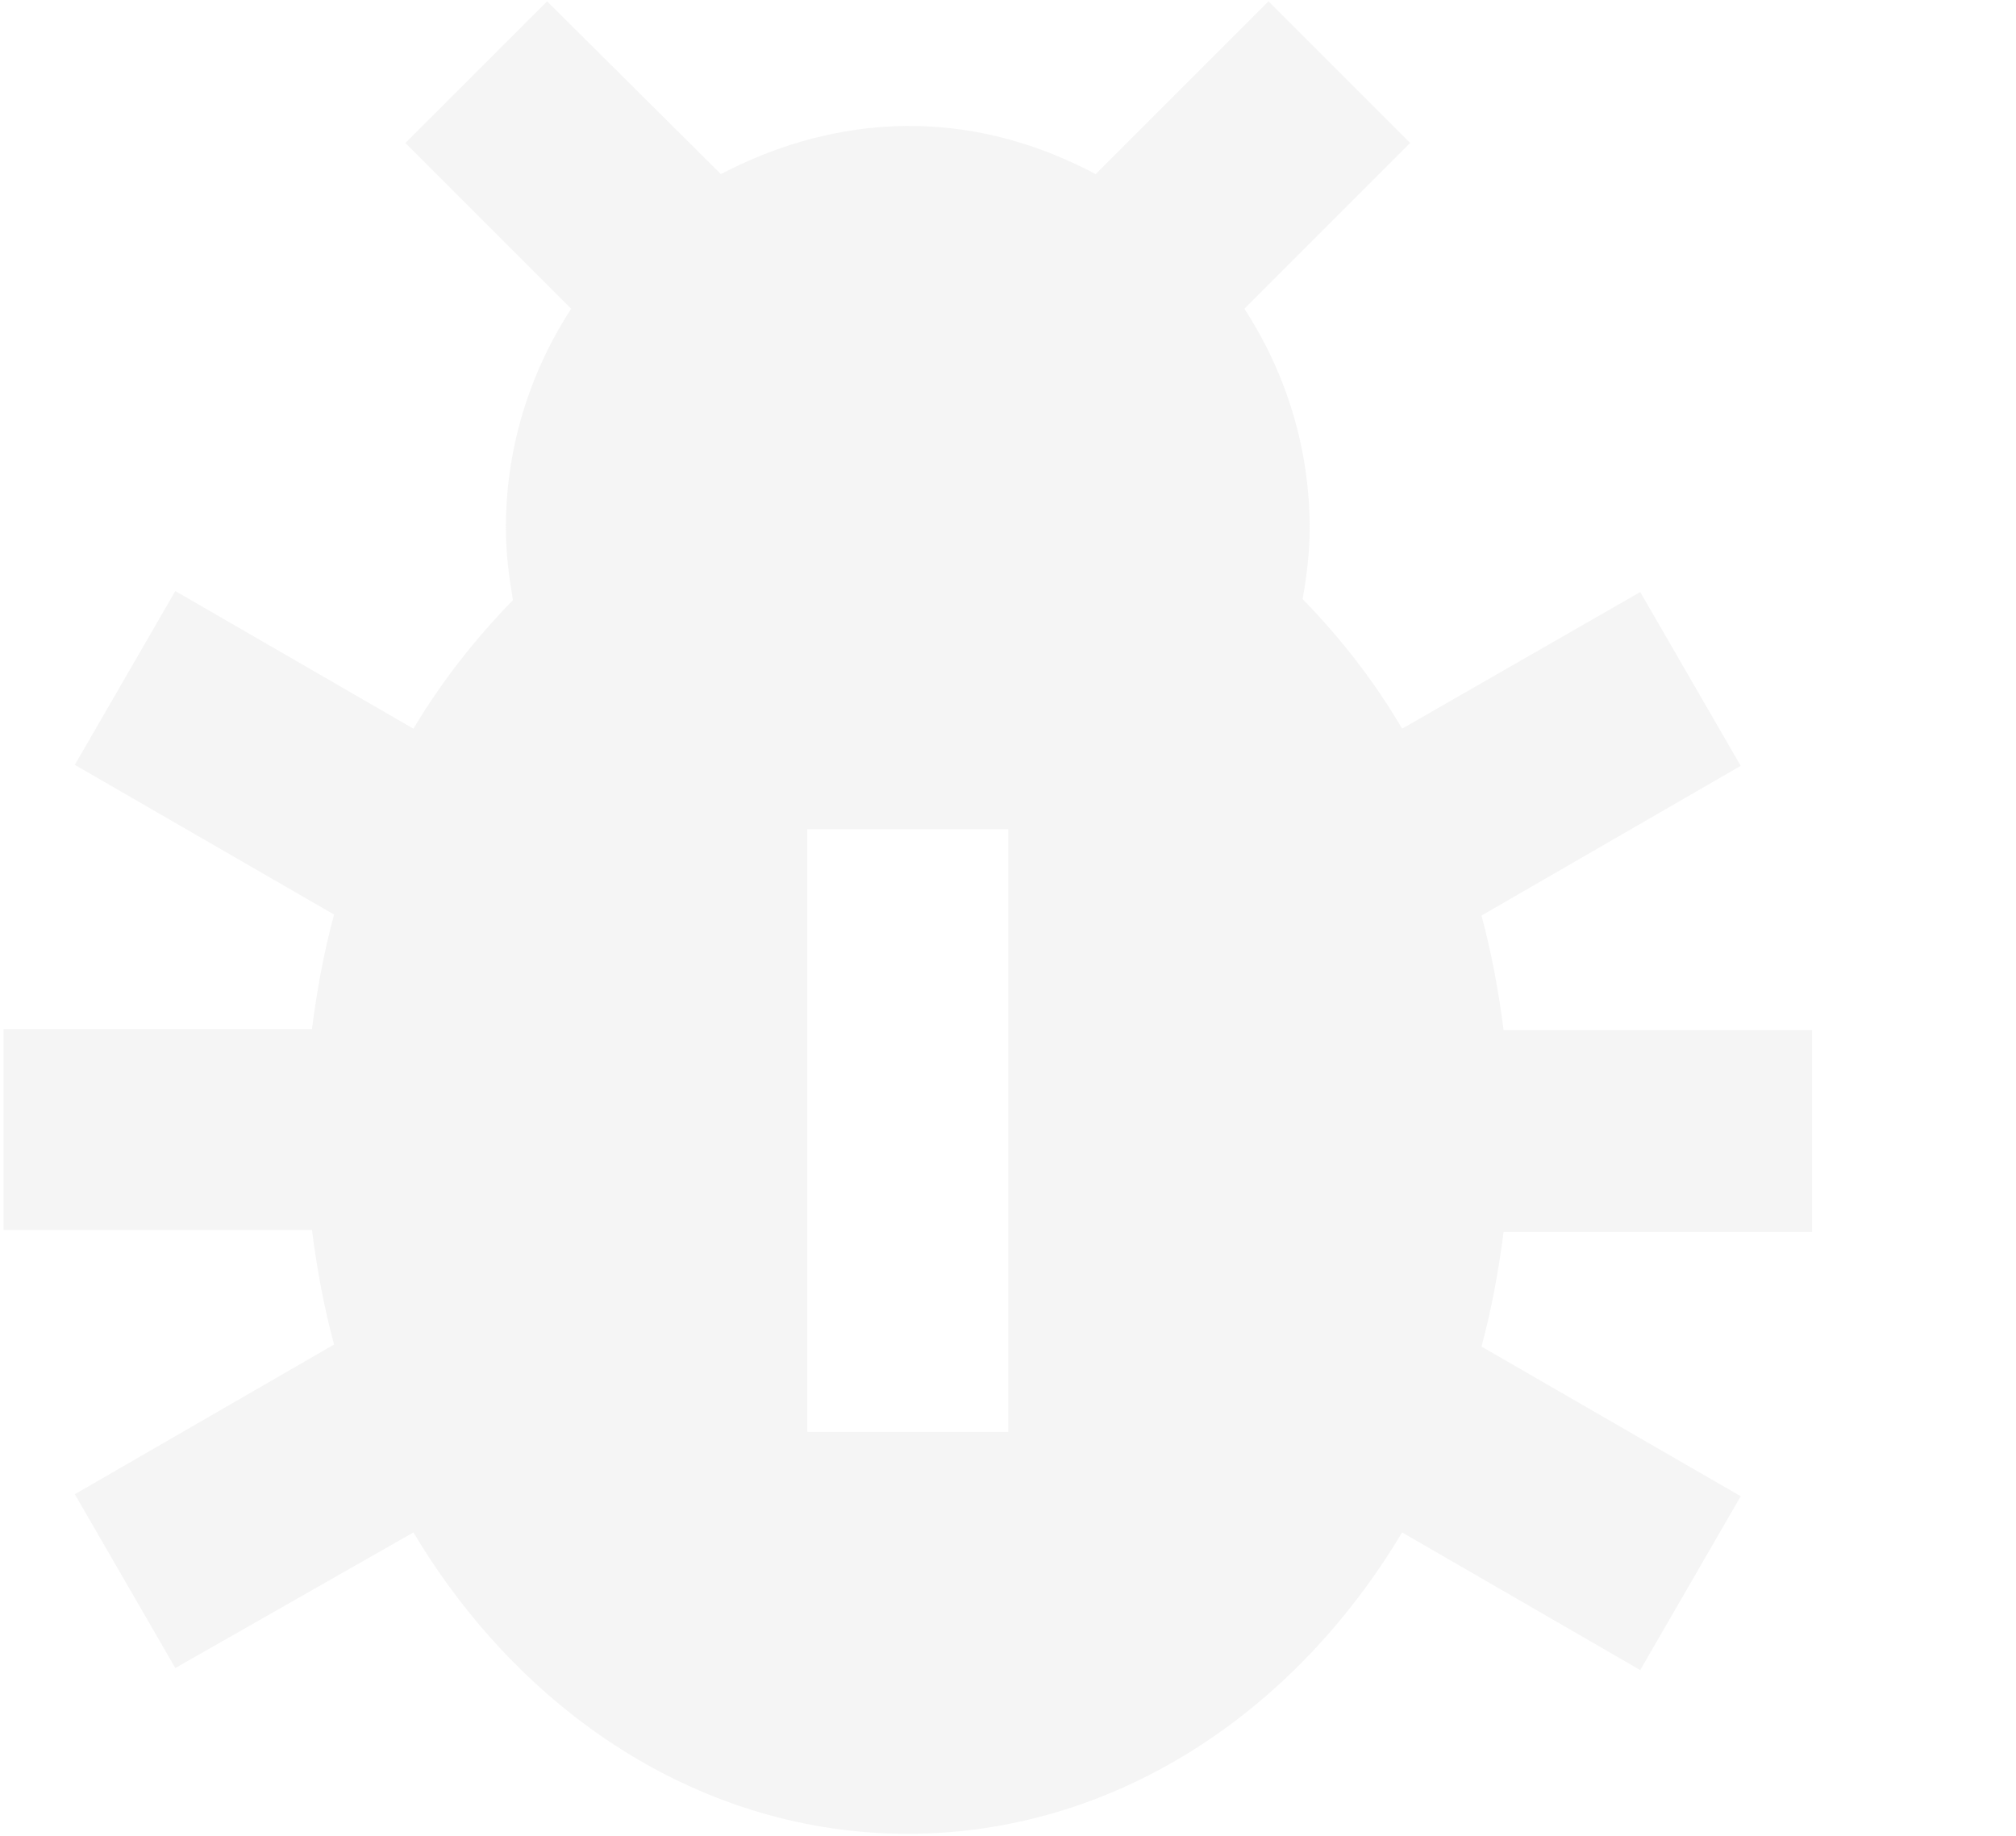 <svg width="550" height="501" fill="none" xmlns="http://www.w3.org/2000/svg">
<path d="M494.358 335.874V281.051H410.205C408.835 270.361 406.916 259.944 404.175 249.802L474.896 208.959L447.485 161.537L382.52 198.817C374.845 185.659 365.525 173.873 355.383 163.456C356.479 157.152 357.301 150.847 357.301 143.994C357.301 122.065 350.723 101.506 339.484 84.237L384.713 39.008L346.063 0.358L298.915 47.506C252.864 23.11 213.94 38.46 196.671 47.506L149.249 0.358L110.599 39.008L155.828 84.237C144.589 101.506 138.01 122.065 138.01 143.994C138.01 150.847 138.832 157.152 139.929 163.73C129.787 174.147 120.467 185.934 112.792 198.817L47.827 161.263L20.415 208.685L91.137 249.528C88.395 259.67 86.477 270.087 85.106 280.777H0.953V335.6H85.106C86.477 346.29 88.395 356.707 91.137 366.849L20.415 407.692L47.827 455.114L112.792 418.108C142.396 467.723 191.736 500.342 247.656 500.342C303.575 500.342 352.915 467.723 382.52 418.108L447.485 455.662L474.896 408.24L404.175 367.397C406.916 357.255 408.835 346.839 410.205 336.148H494.358V335.874ZM275.067 390.697H220.244V226.228H275.067V390.697Z" fill="#BDBDBD" fill-opacity="0.15"/>
</svg>
